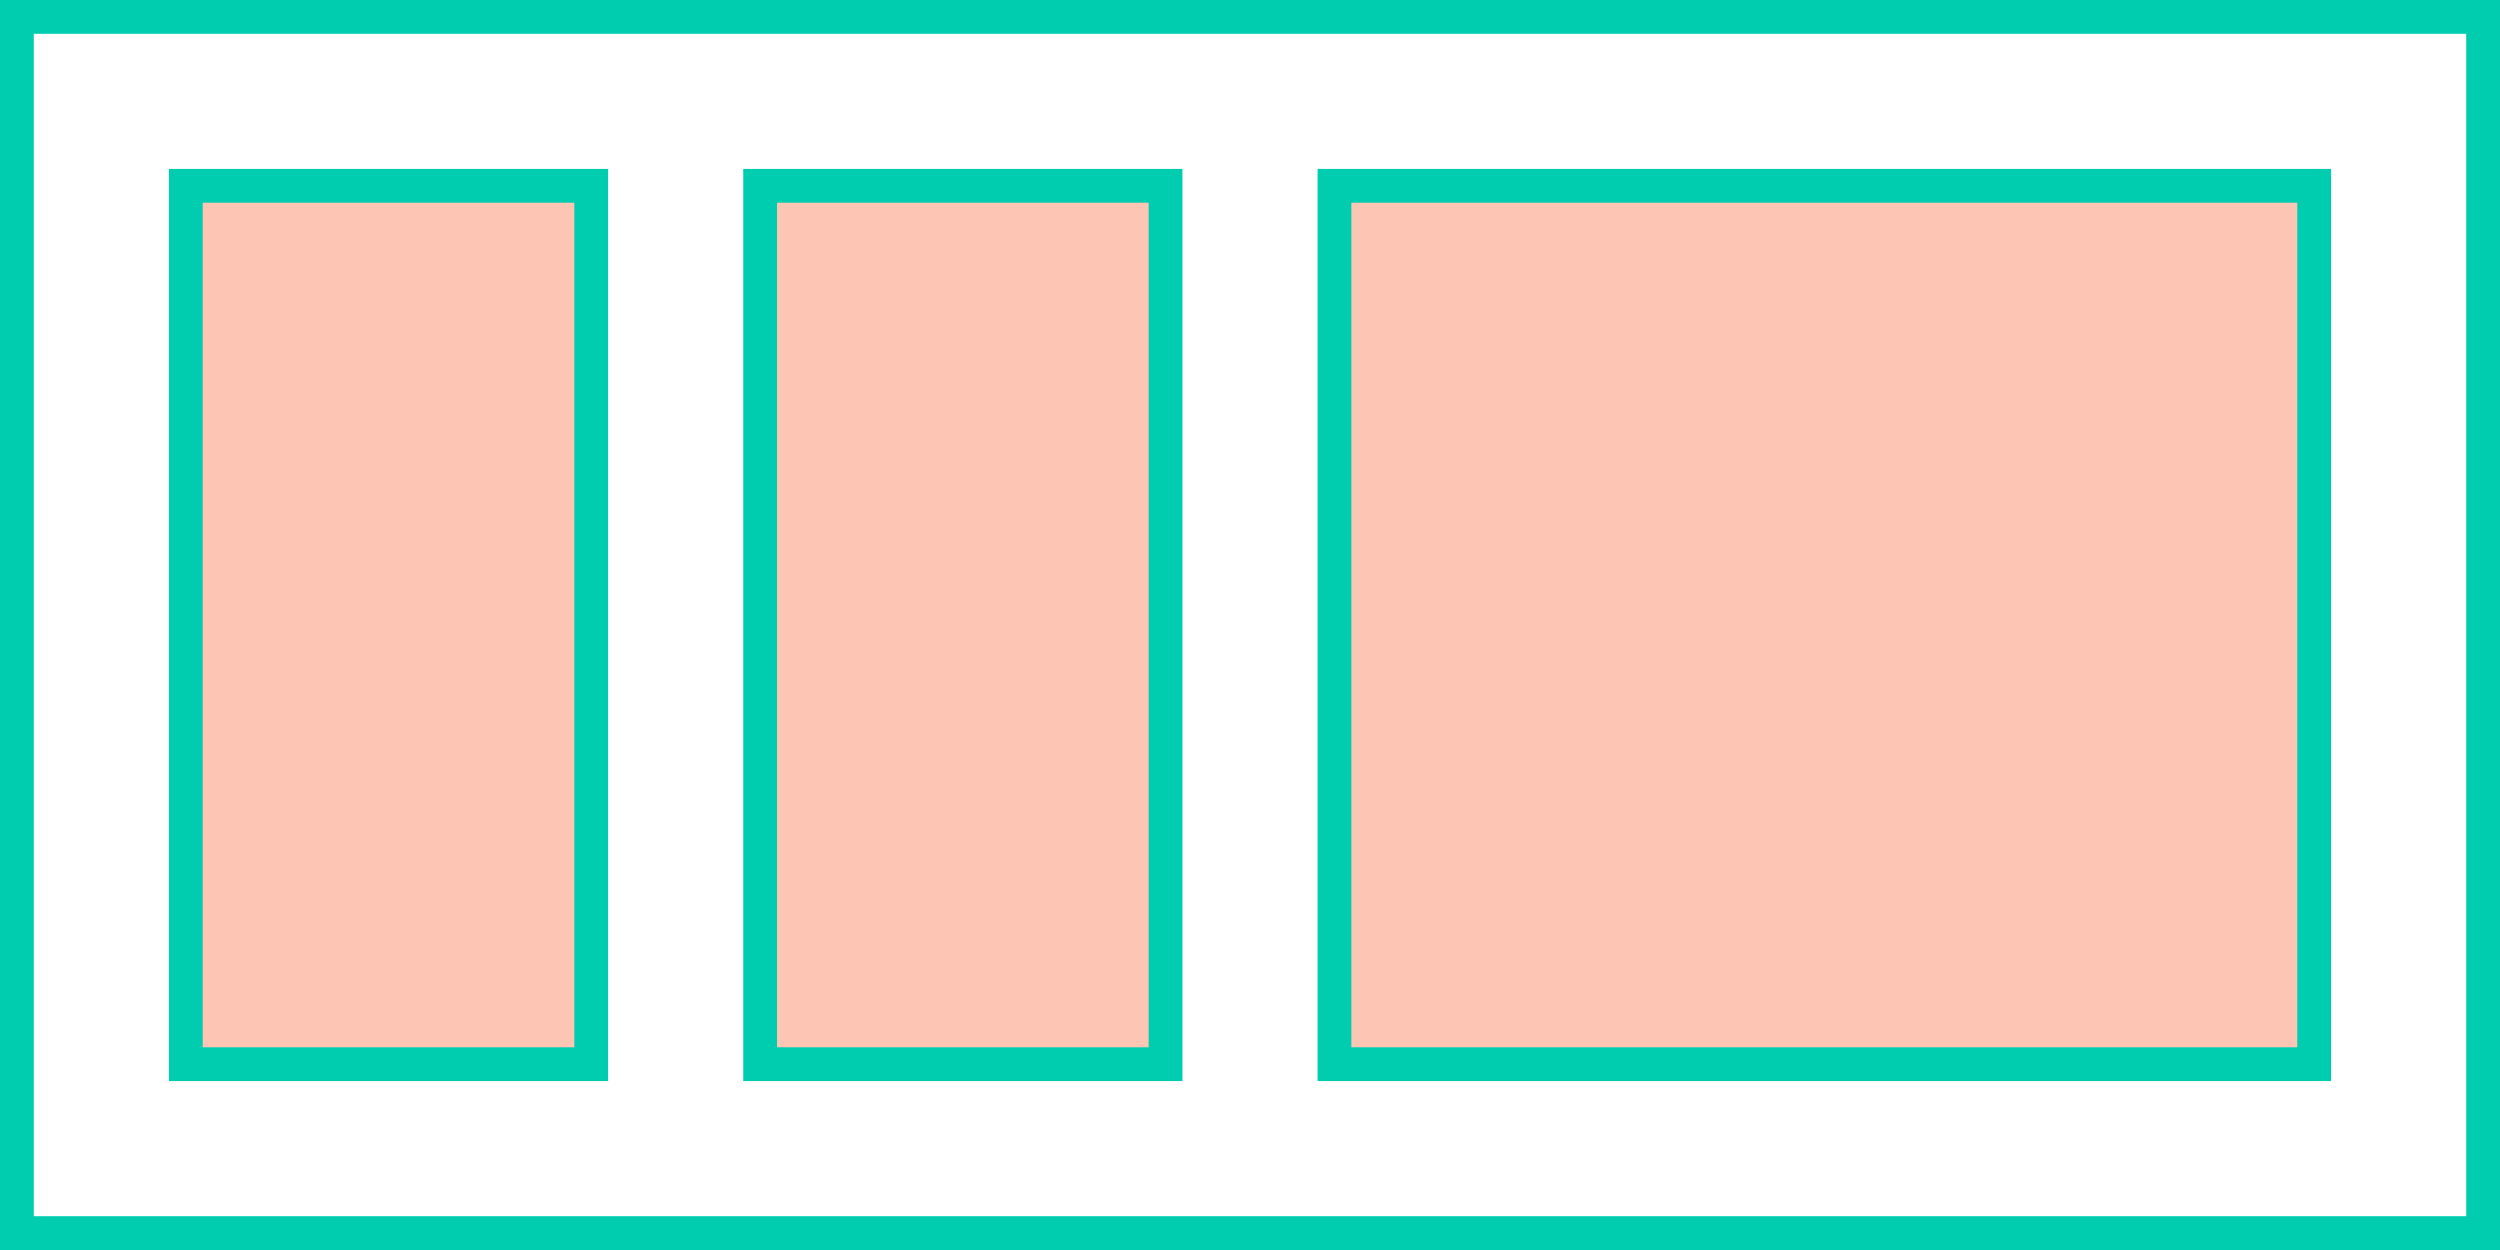 <svg xmlns="http://www.w3.org/2000/svg" width="74" height="37"><g fill="none" fill-rule="evenodd" stroke="#00CCB0"><path d="M.5.5h73v36H.5z"/><g fill="#FDC5B4"><path d="M39.5 5.5h29v26h-29zM5.5 5.5h12v26h-12zM22.5 5.5h12v26h-12z"/></g></g></svg>
